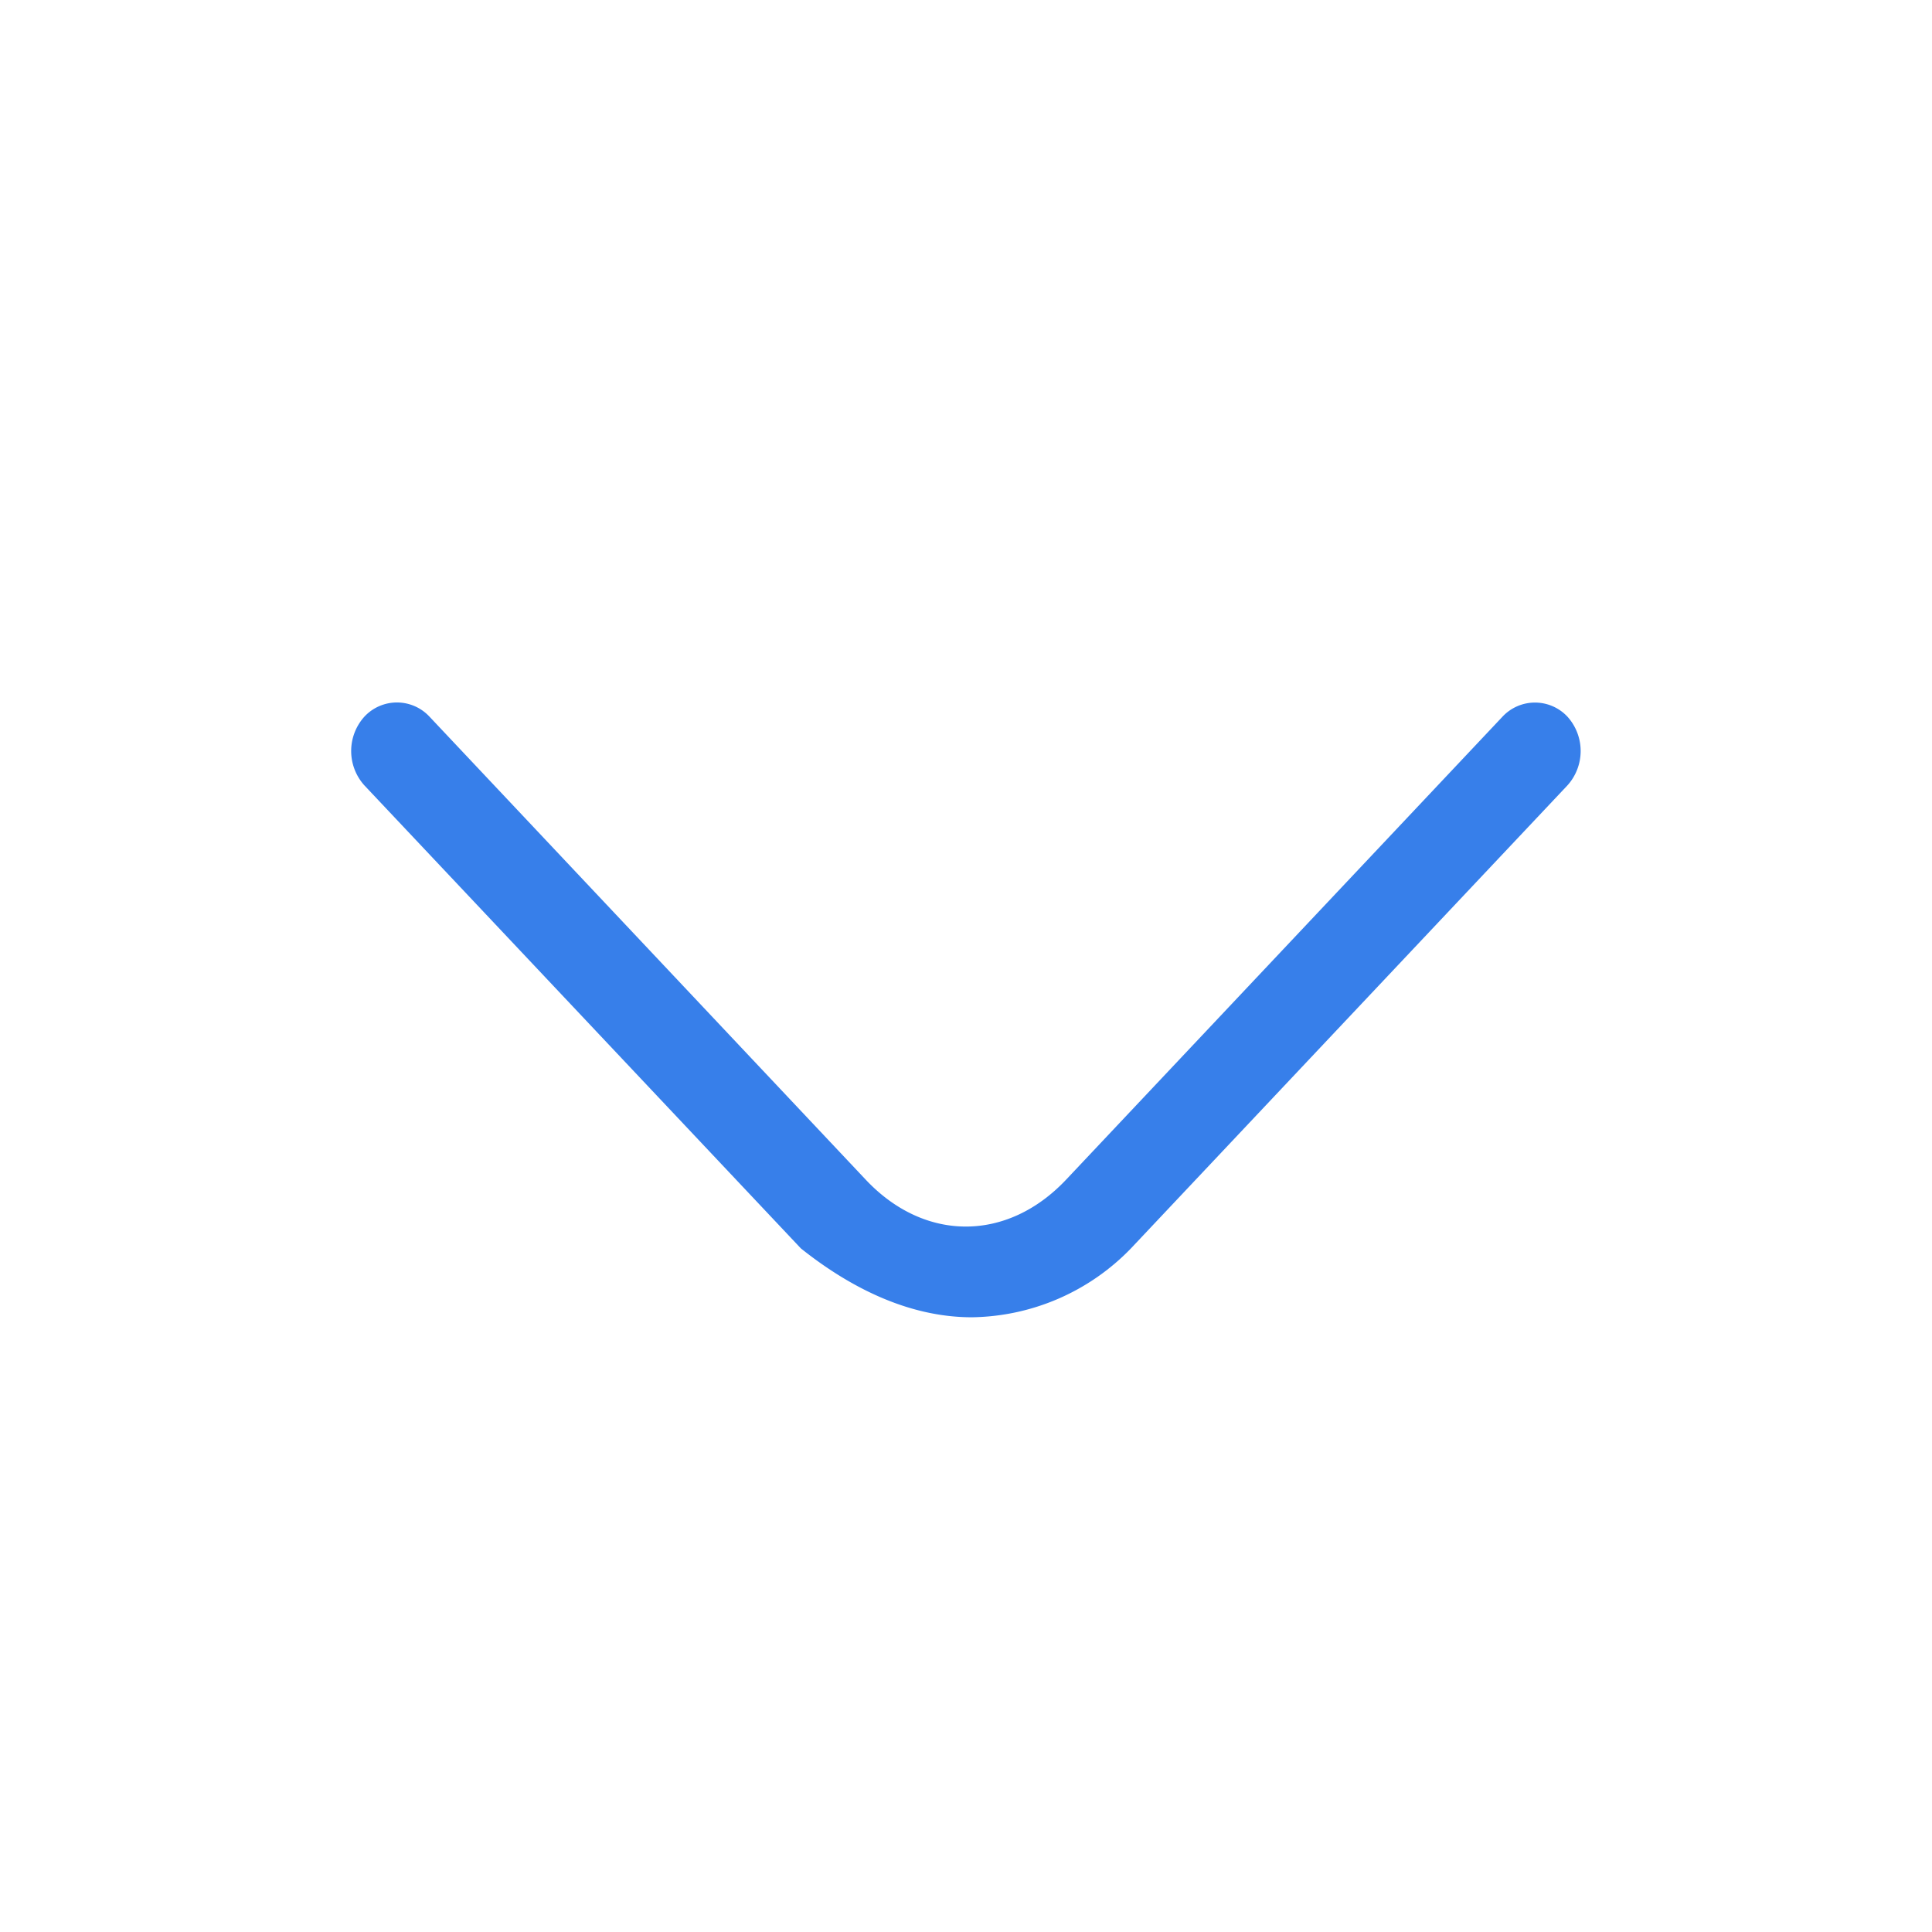 <svg xmlns="http://www.w3.org/2000/svg" width="22" height="22" viewBox="0 0 22 22"><path fill="#377FEA" d="M11.067 15c-.738 0-1.41-.356-1.947-.784L4.15 8.944a.584.584 0 0 1 0-.784.506.506 0 0 1 .74 0l4.968 5.273c.67.712 1.61.712 2.282 0l4.97-5.273a.506.506 0 0 1 .738 0 .584.584 0 0 1 0 .784l-4.97 5.272a2.566 2.566 0 0 1-1.812.784z"/></svg>
